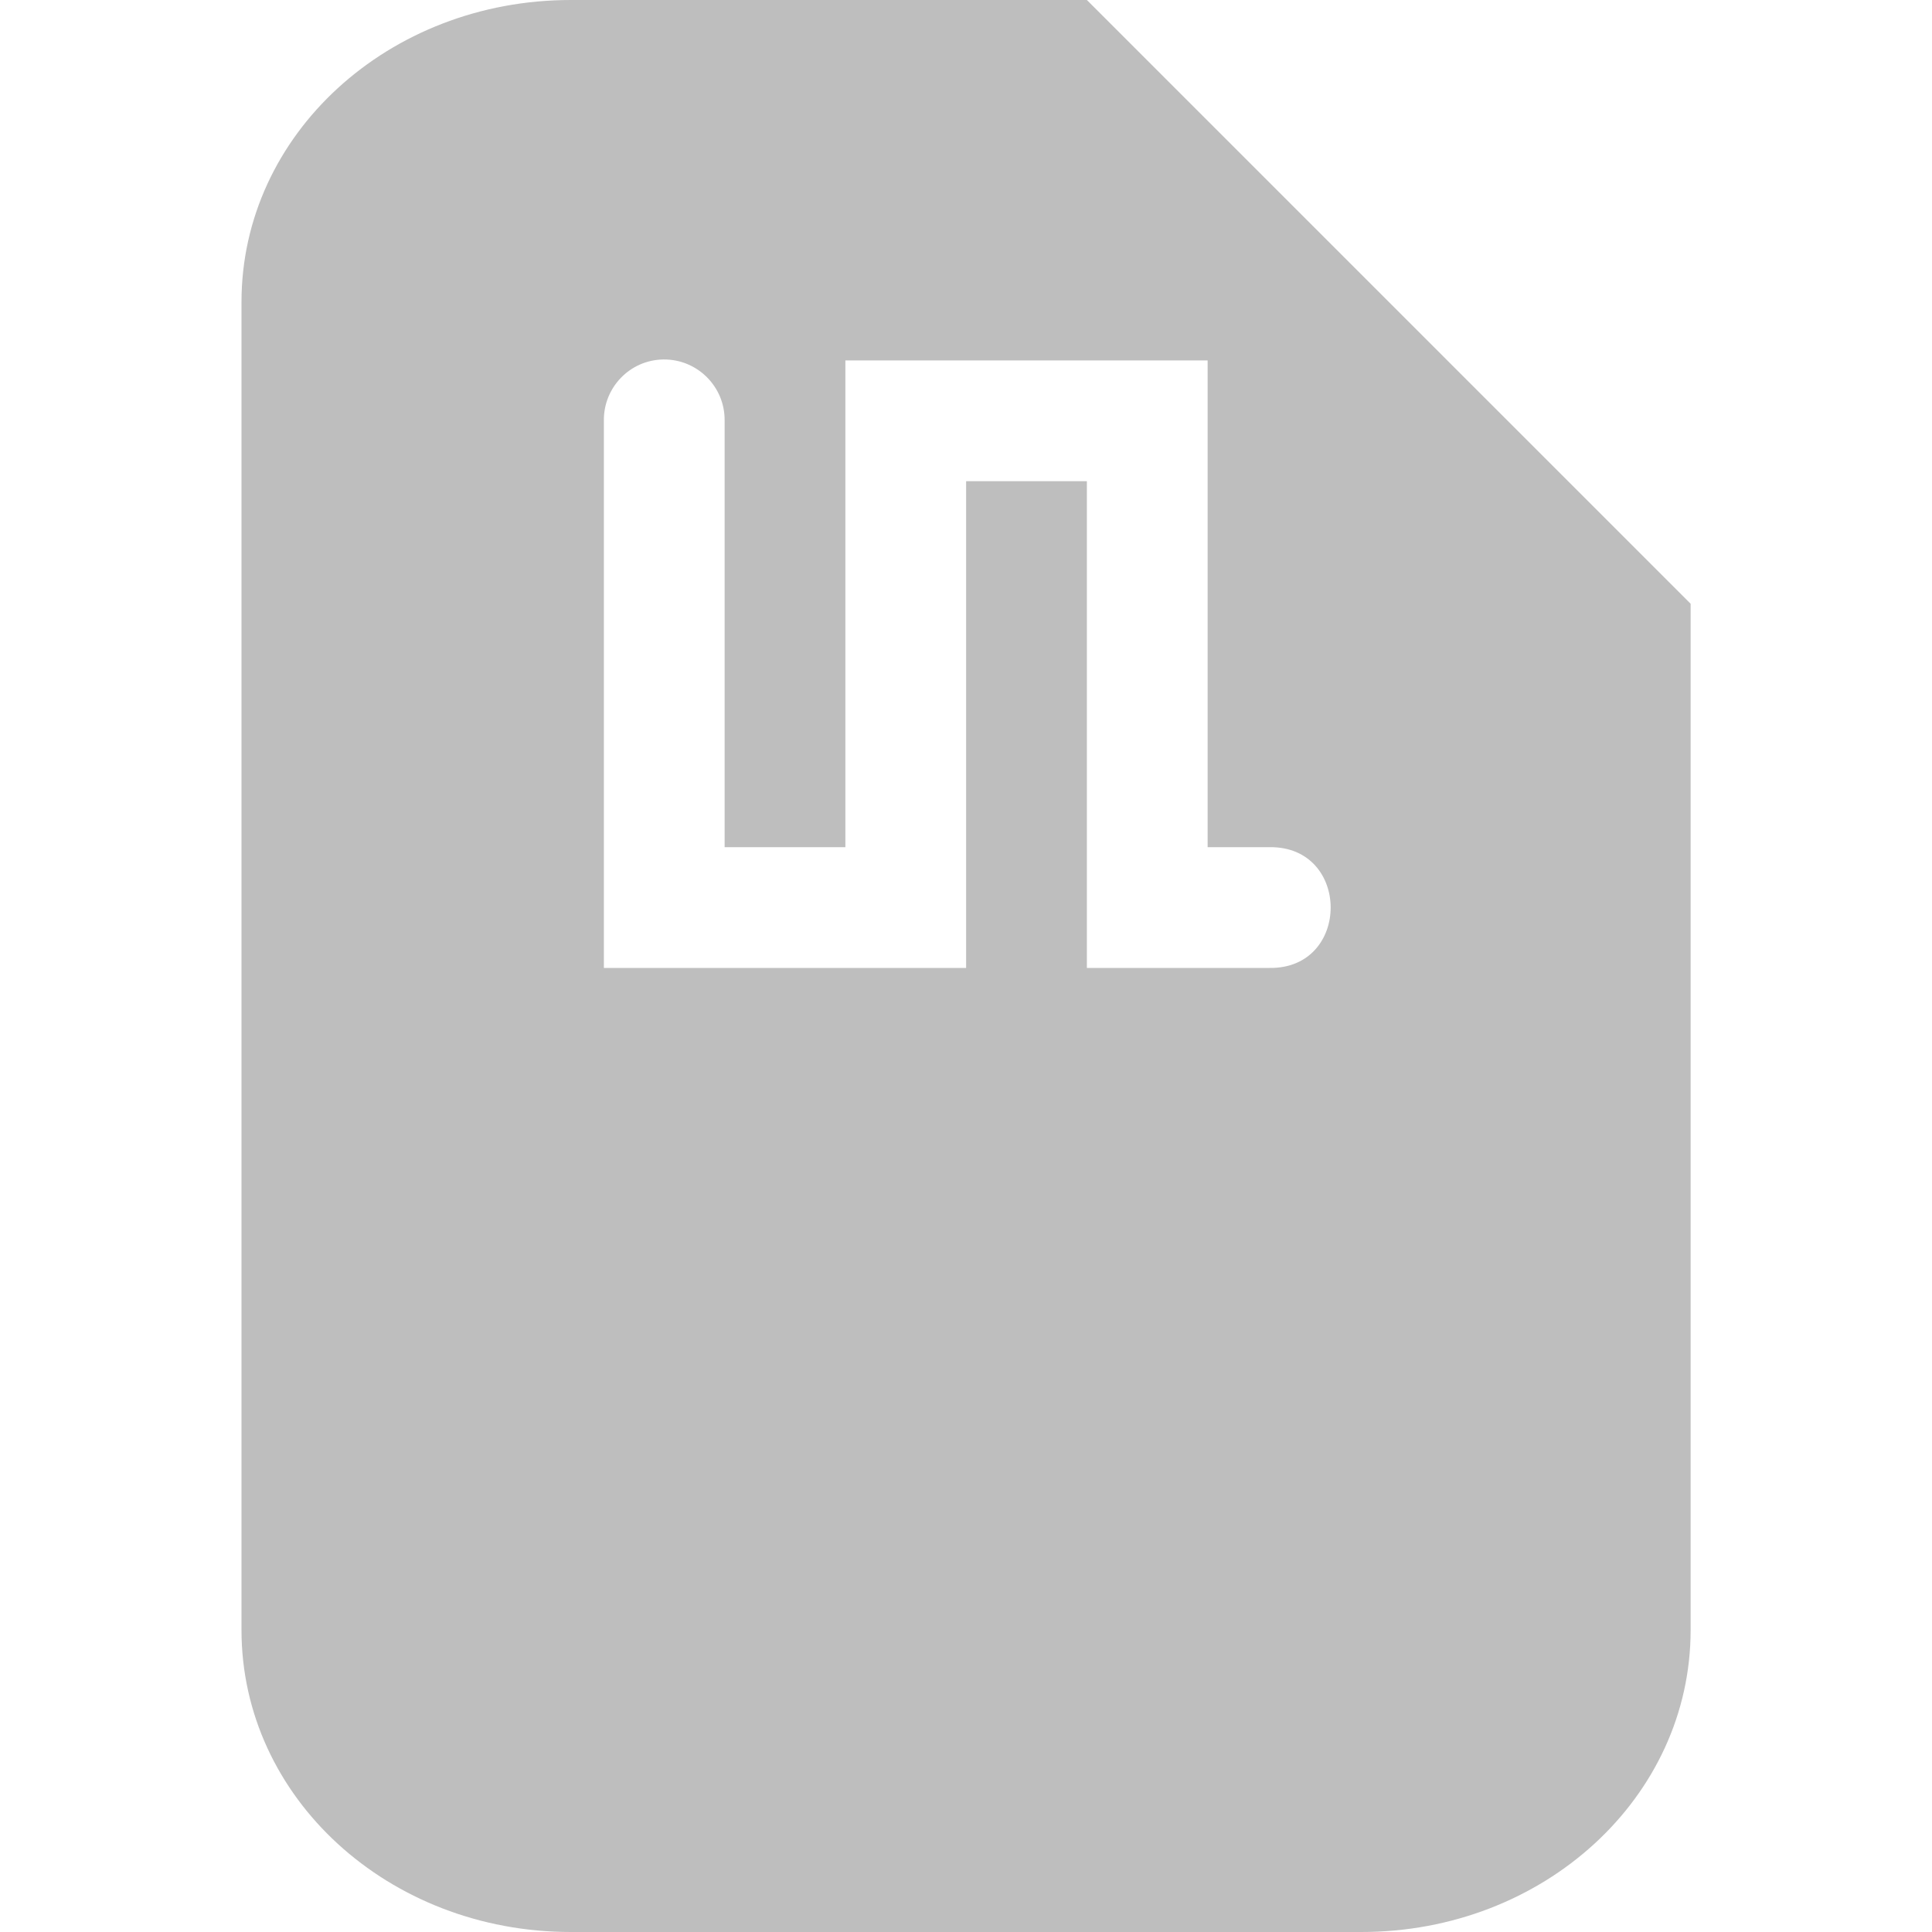 <?xml version='1.0' encoding='UTF-8' standalone='no'?>
<!-- Created with Inkscape (http://www.inkscape.org/) -->

<svg xmlns:cc='http://creativecommons.org/ns#' xmlns:dc='http://purl.org/dc/elements/1.1/' sodipodi:docname='auth-sim-symbolic.svg' inkscape:export-filename='/home/sam/dev/RESOURCES/gnome-icon-theme-symbolic/src/gnome-stencils.png' inkscape:export-xdpi='90' inkscape:export-ydpi='90' height='16' id='svg7384' xmlns:inkscape='http://www.inkscape.org/namespaces/inkscape' xmlns:osb='http://www.openswatchbook.org/uri/2009/osb' xmlns:rdf='http://www.w3.org/1999/02/22-rdf-syntax-ns#' xmlns:sodipodi='http://sodipodi.sourceforge.net/DTD/sodipodi-0.dtd' xmlns:svg='http://www.w3.org/2000/svg' version='1.1' inkscape:version='0.92.2 2405546, 2018-03-11' viewBox='0 0 16 16' width='16' xmlns='http://www.w3.org/2000/svg'>
  <sodipodi:namedview inkscape:bbox-nodes='true' inkscape:bbox-paths='true' bordercolor='#666666' borderopacity='1' inkscape:current-layer='layer10' inkscape:cx='-169.42171' inkscape:cy='51.842976' inkscape:document-rotation='0' inkscape:document-units='px' gridtolerance='10' inkscape:guide-bbox='true' guidetolerance='10' id='namedview88' inkscape:measure-end='0,0' inkscape:measure-start='-190.687,-191.14' inkscape:object-nodes='true' inkscape:object-paths='false' objecttolerance='10' pagecolor='#3a3b39' inkscape:pageopacity='1' inkscape:pageshadow='2' showborder='false' showgrid='false' showguides='true' inkscape:snap-bbox='true' inkscape:snap-bbox-midpoints='false' inkscape:snap-global='true' inkscape:snap-grids='true' inkscape:snap-nodes='true' inkscape:snap-others='false' inkscape:snap-to-guides='true' inkscape:window-height='1376' inkscape:window-maximized='1' inkscape:window-width='3440' inkscape:window-x='0' inkscape:window-y='61' inkscape:zoom='2.8284271'>
    <inkscape:grid dotted='false' empspacing='2' enabled='true' id='grid4866' originx='-80' originy='350' snapvisiblegridlinesonly='true' spacingx='1px' spacingy='1px' type='xygrid' visible='true'/>
  </sodipodi:namedview>
  <title id='title9167'>Gnome Symbolic Icon Theme</title>
  <defs id='defs7386'>
    <linearGradient gradientTransform='matrix(-2.737,0.282,-0.189,-1,239.54,-879.456)' id='linearGradient19282' osb:paint='solid'>
      <stop id='stop19284' offset='0' style='stop-color:#666666;stop-opacity:1;'/>
    </linearGradient>
  </defs>
  <g inkscape:groupmode='layer' id='layer9' inkscape:label='status' style='display:inline' transform='translate(-321,-567)'/>
  <g inkscape:groupmode='layer' id='layer10' inkscape:label='devices' style='display:inline' transform='translate(-321,-567)'>
    
    <path inkscape:connector-curvature='0' d='m 325.727,567 c -1.511,-10e-6 -2.727,1.115 -2.727,2.5 v 11 c 10e-6,1.385 1.216,2.5 2.727,2.5 h 6.547 c 1.511,10e-6 2.727,-1.115 2.727,-2.5 V 572 l -5,-5 z m 0.766,2.977 c 0.282,-0.004 0.512,0.226 0.508,0.508 v 3.531 h 1 v -4.031 h 3 v 4.031 h 0.512 c 0.676,-0.01 0.676,1.01 0,1 h -1.512 v -4.031 h -1 v 4.031 h -3 v -4.531 c -0.004,-0.276 0.216,-0.504 0.492,-0.508 z' id='path3254' sodipodi:nodetypes='cscscsccccccccccccccccccc' style='display:inline;fill:#bebebe;fill-opacity:1;stroke:none;stroke-width:1'/>
  </g>
  <g inkscape:groupmode='layer' id='layer11' inkscape:label='apps' transform='translate(-321,-567)'/>
  <g inkscape:groupmode='layer' id='layer13' inkscape:label='places' style='display:inline' transform='translate(-321,-567)'/>
  <g inkscape:groupmode='layer' id='layer14' inkscape:label='mimetypes' transform='translate(-321,-567)'/>
  <g inkscape:groupmode='layer' id='layer15' inkscape:label='emblems' style='display:inline' transform='translate(-321,-567)'/>
  <g inkscape:groupmode='layer' id='g71291' inkscape:label='emotes' style='display:inline' transform='translate(-321,-567)'/>
  <g inkscape:groupmode='layer' id='g4953' inkscape:label='categories' style='display:inline' transform='translate(-321,-567)'/>
  <g inkscape:groupmode='layer' id='layer12' inkscape:label='actions' style='display:inline' transform='translate(-321,-567)'/>
</svg>
